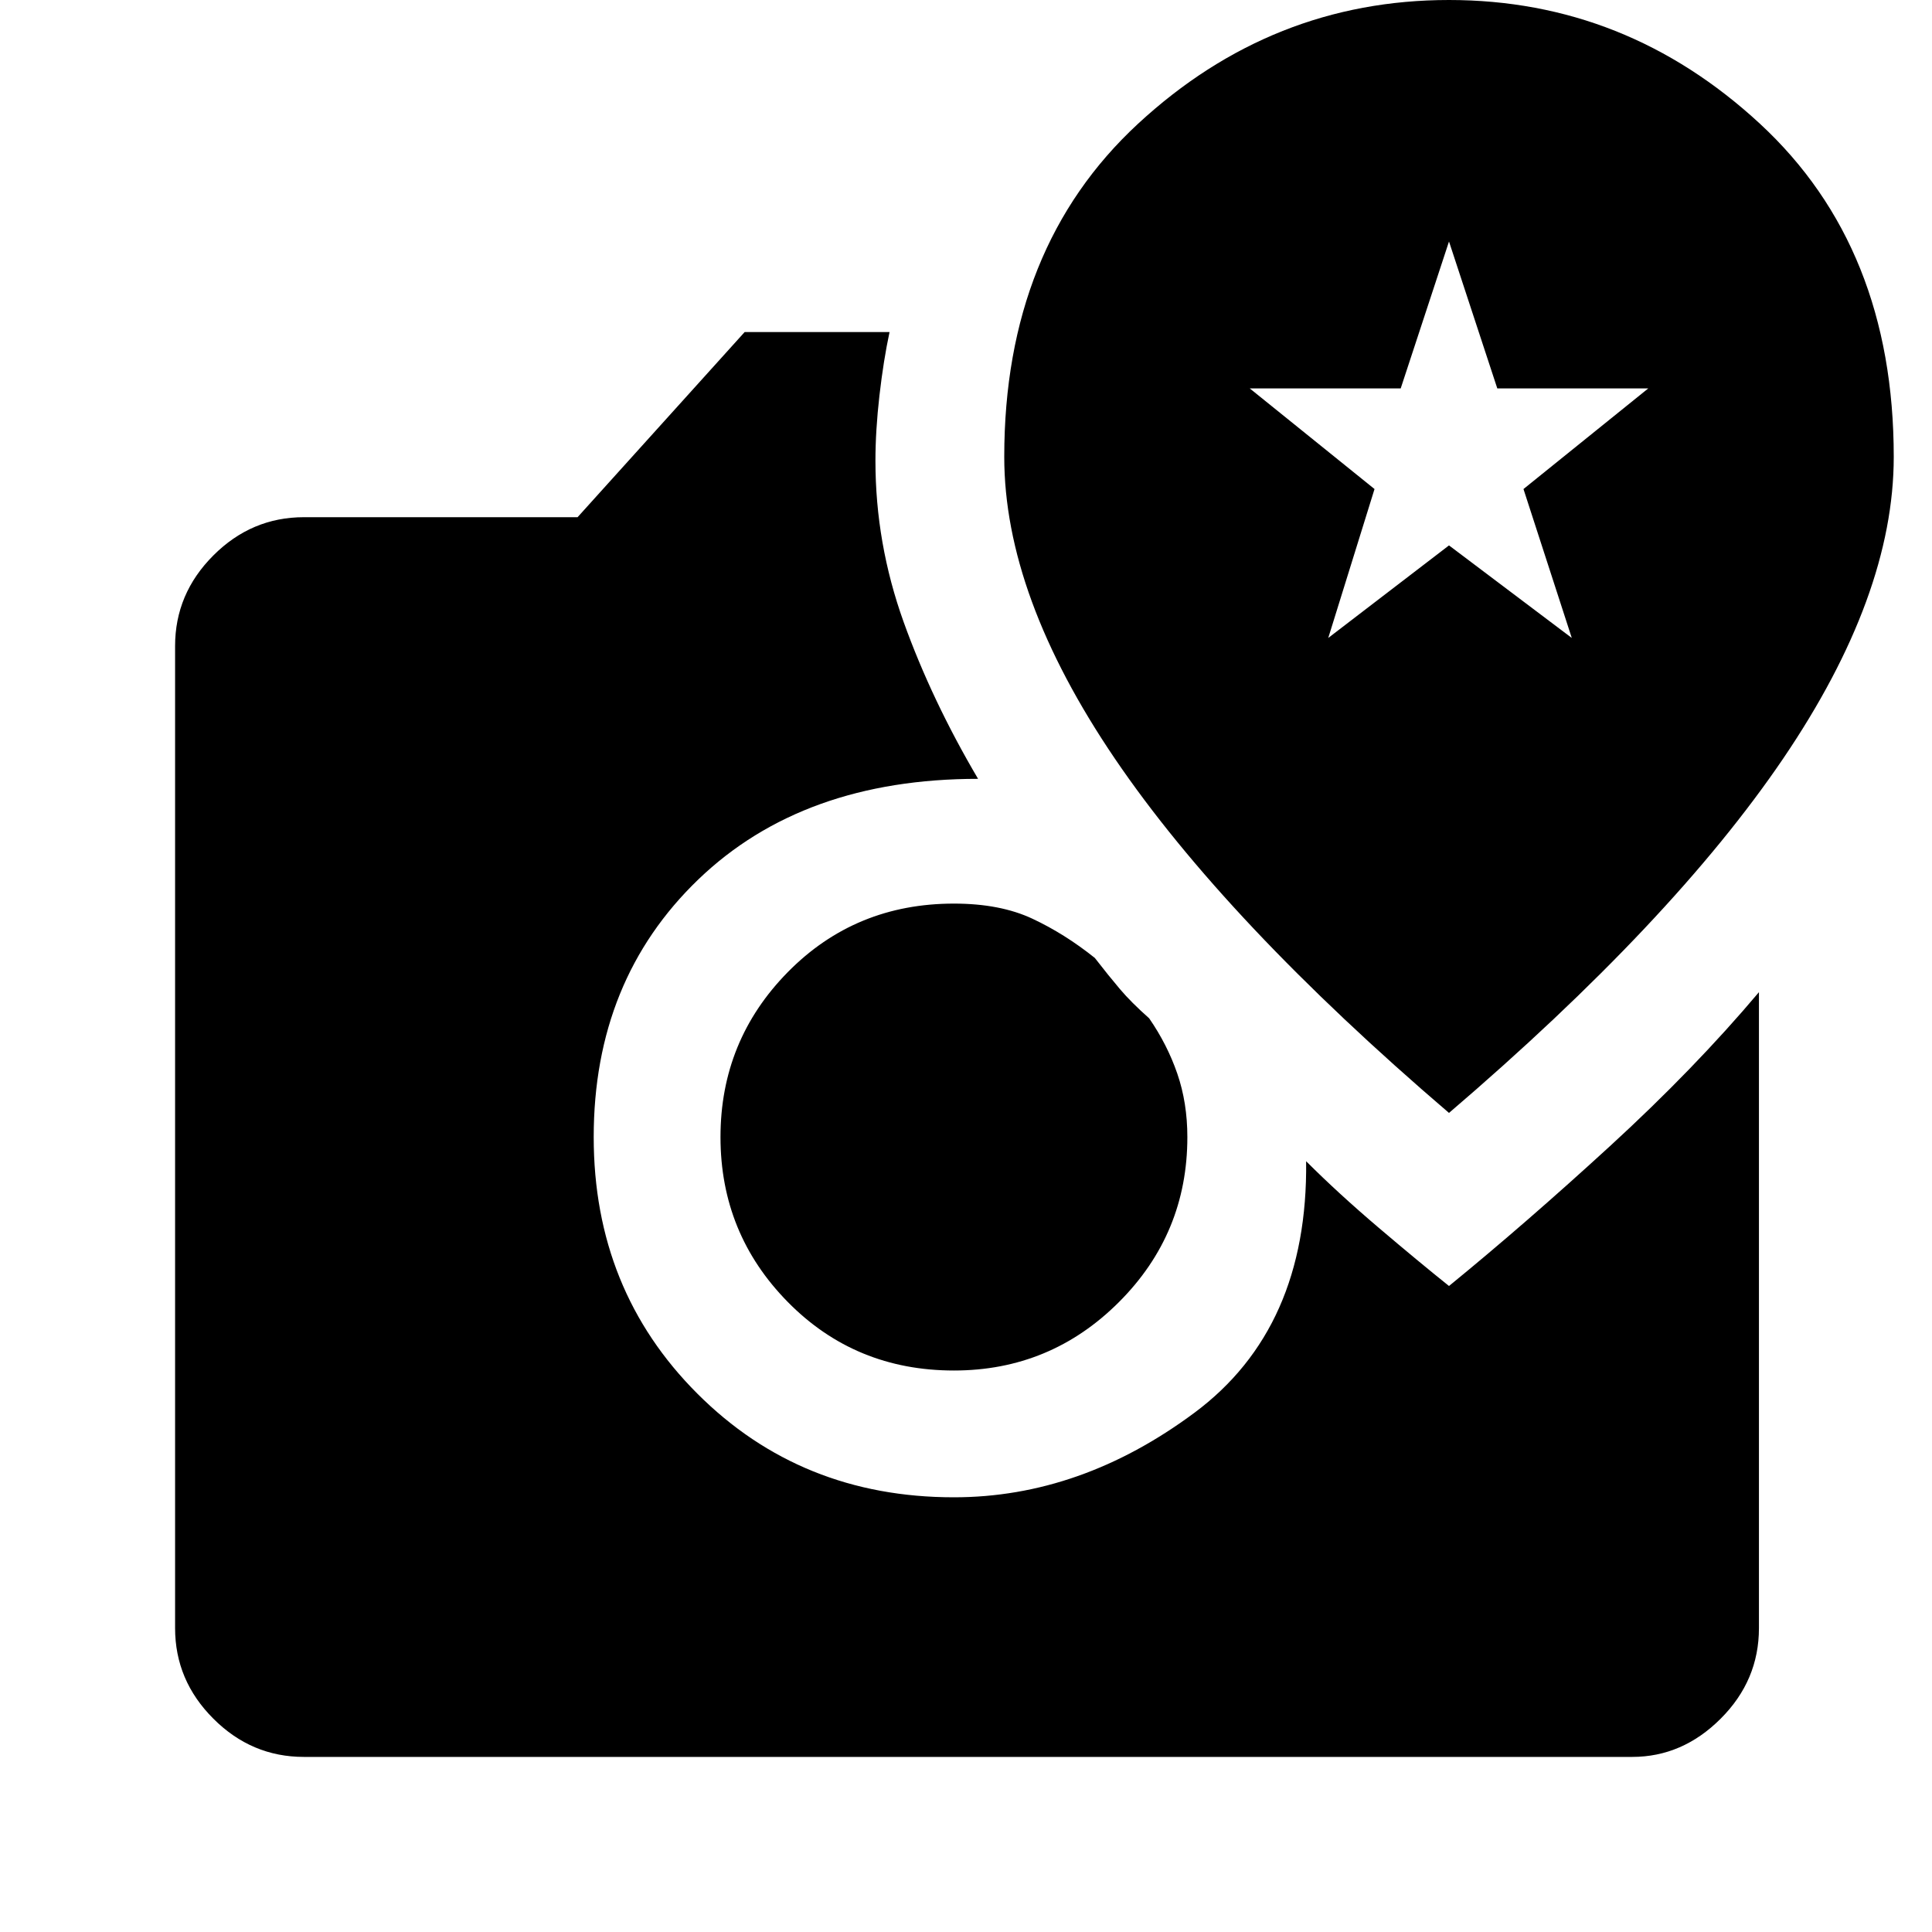 <svg xmlns="http://www.w3.org/2000/svg" height="40" width="40"><path d="M30 23.042Q34.625 19.083 36.917 15.708Q39.208 12.333 39.208 9.458Q39.208 5.125 36.438 2.562Q33.667 0 30 0Q26.333 0 23.562 2.562Q20.792 5.125 20.792 9.458Q20.792 12.333 23.083 15.708Q25.375 19.083 30 23.042ZM27.5 13.208 28.458 10.125 25.875 8.042H29L30 5L31 8.042H34.125L31.542 10.125L32.542 13.208L30 11.292ZM6.292 36.375Q5.208 36.375 4.417 35.583Q3.625 34.792 3.625 33.708V13.375Q3.625 12.292 4.417 11.5Q5.208 10.708 6.292 10.708H11.958L15.417 6.875H18.417Q18.292 7.458 18.208 8.188Q18.125 8.917 18.125 9.542Q18.125 11.25 18.708 12.875Q19.292 14.5 20.25 16.125Q16.625 16.125 14.458 18.208Q12.292 20.292 12.292 23.542Q12.292 26.708 14.438 28.854Q16.583 31 19.75 31Q22.375 31 24.729 29.25Q27.083 27.5 27.042 24.042Q27.708 24.708 28.542 25.417Q29.375 26.125 30 26.625Q31.583 25.333 33.333 23.729Q35.083 22.125 36.417 20.542V33.708Q36.417 34.792 35.625 35.583Q34.833 36.375 33.792 36.375ZM19.75 28.375Q17.708 28.375 16.312 26.958Q14.917 25.542 14.917 23.542Q14.917 21.542 16.312 20.125Q17.708 18.708 19.75 18.708Q20.708 18.708 21.375 19.021Q22.042 19.333 22.667 19.833Q22.958 20.208 23.188 20.479Q23.417 20.75 23.792 21.083Q24.167 21.625 24.375 22.229Q24.583 22.833 24.583 23.542Q24.583 25.542 23.167 26.958Q21.75 28.375 19.75 28.375Z"/></svg>